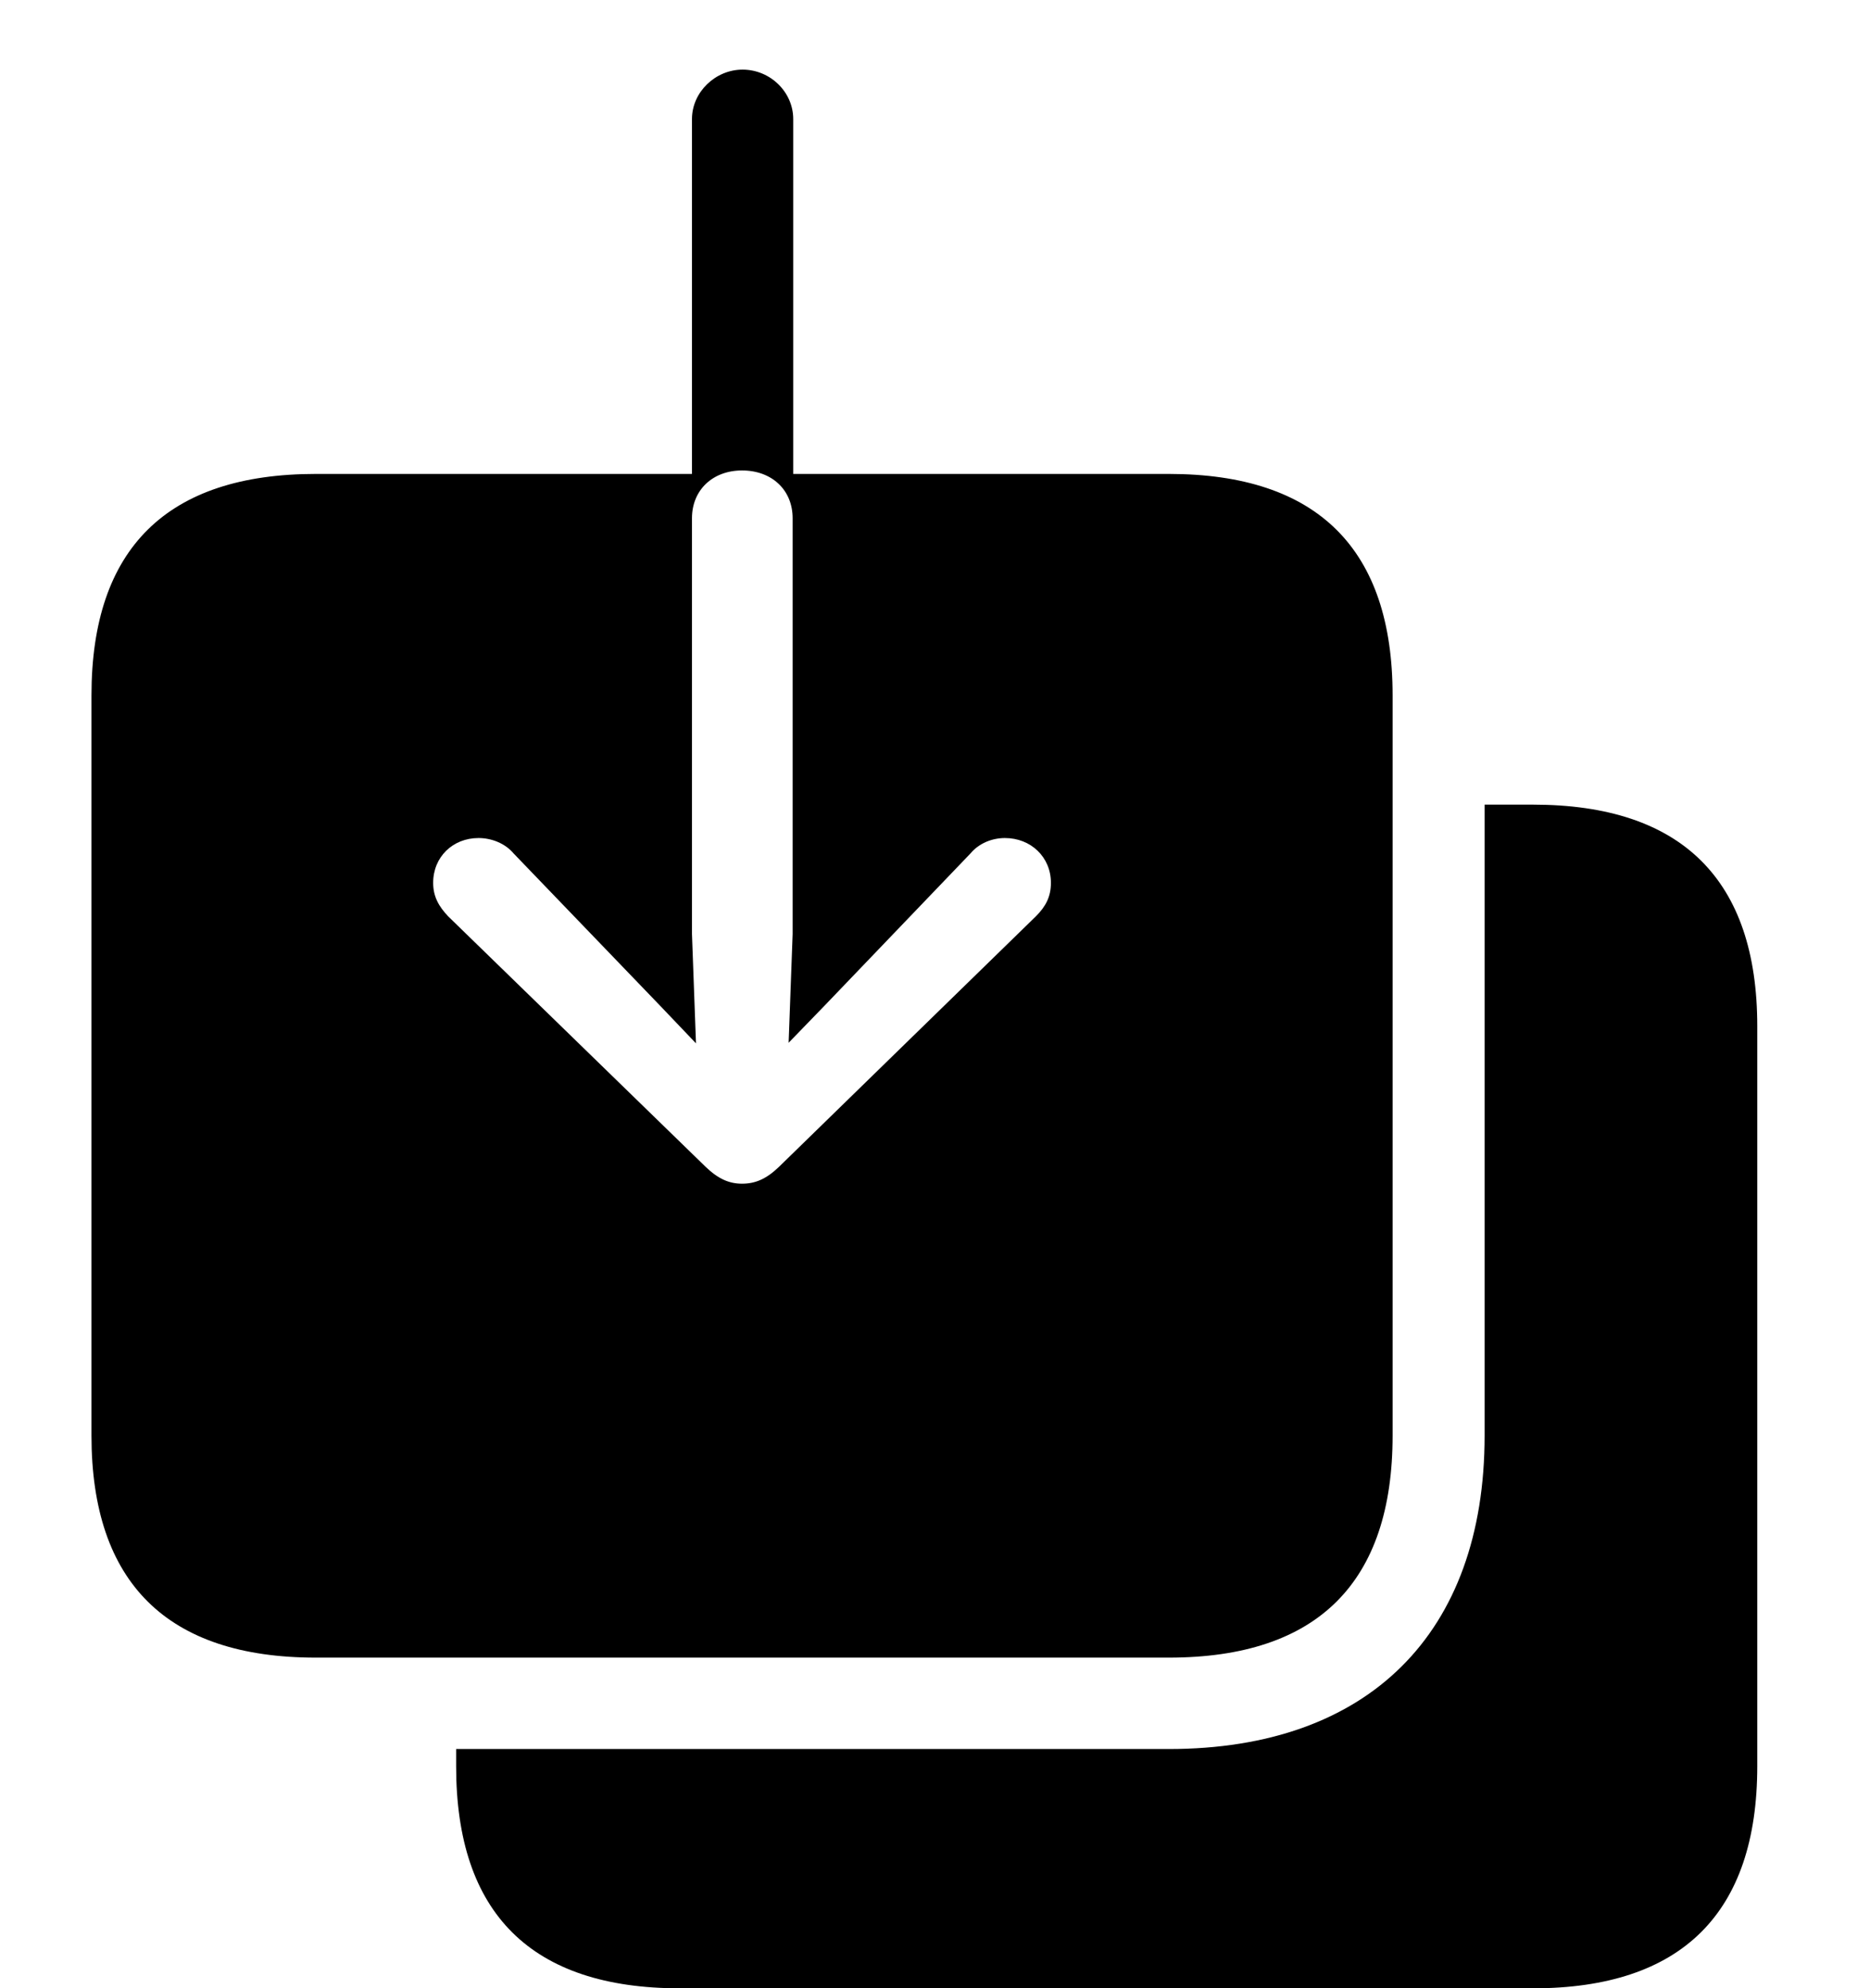 <svg version="1.1" xmlns="http://www.w3.org/2000/svg" xmlns:xlink="http://www.w3.org/1999/xlink" width="31.748" height="33.76" viewBox="0 0 31.748 33.76">
 <g>
  <rect height="33.76" opacity="0" width="31.748" x="0" y="0"/>
  <path d="M29.834 17.422L29.834 29.99C29.834 32.48 28.555 33.76 26.025 33.76L11.543 33.76C9.023 33.76 7.744 32.49 7.744 29.99L7.744 29.697L19.844 29.697C23.232 29.697 25.205 27.734 25.205 24.375L25.205 13.662L26.025 13.662C28.555 13.662 29.834 14.941 29.834 17.422Z" fill="currentColor"/>
  <path d="M13.467 2.021L13.467 8.047L19.844 8.047C22.373 8.047 23.643 9.326 23.643 11.807L23.643 24.375C23.643 26.865 22.373 28.145 19.844 28.145L5.361 28.145C2.842 28.145 1.553 26.875 1.553 24.375L1.553 11.807C1.553 9.307 2.842 8.047 5.361 8.047L11.748 8.047L11.748 2.021C11.748 1.562 12.148 1.182 12.607 1.182C13.076 1.182 13.467 1.562 13.467 2.021ZM11.748 8.799L11.748 15.859L11.816 17.715L11.201 17.07L8.721 14.492C8.574 14.316 8.34 14.229 8.125 14.229C7.686 14.229 7.354 14.551 7.354 14.99C7.354 15.225 7.451 15.391 7.607 15.557L11.982 19.814C12.197 20.02 12.383 20.098 12.598 20.098C12.822 20.098 13.008 20.02 13.223 19.814L17.588 15.557C17.754 15.391 17.842 15.225 17.842 14.99C17.842 14.551 17.5 14.229 17.061 14.229C16.846 14.229 16.621 14.316 16.475 14.492L14.004 17.07L13.389 17.705L13.457 15.859L13.457 8.799C13.457 8.32 13.105 7.988 12.598 7.988C12.1 7.988 11.748 8.32 11.748 8.799Z" fill="currentColor"/>
 </g>
</svg>
